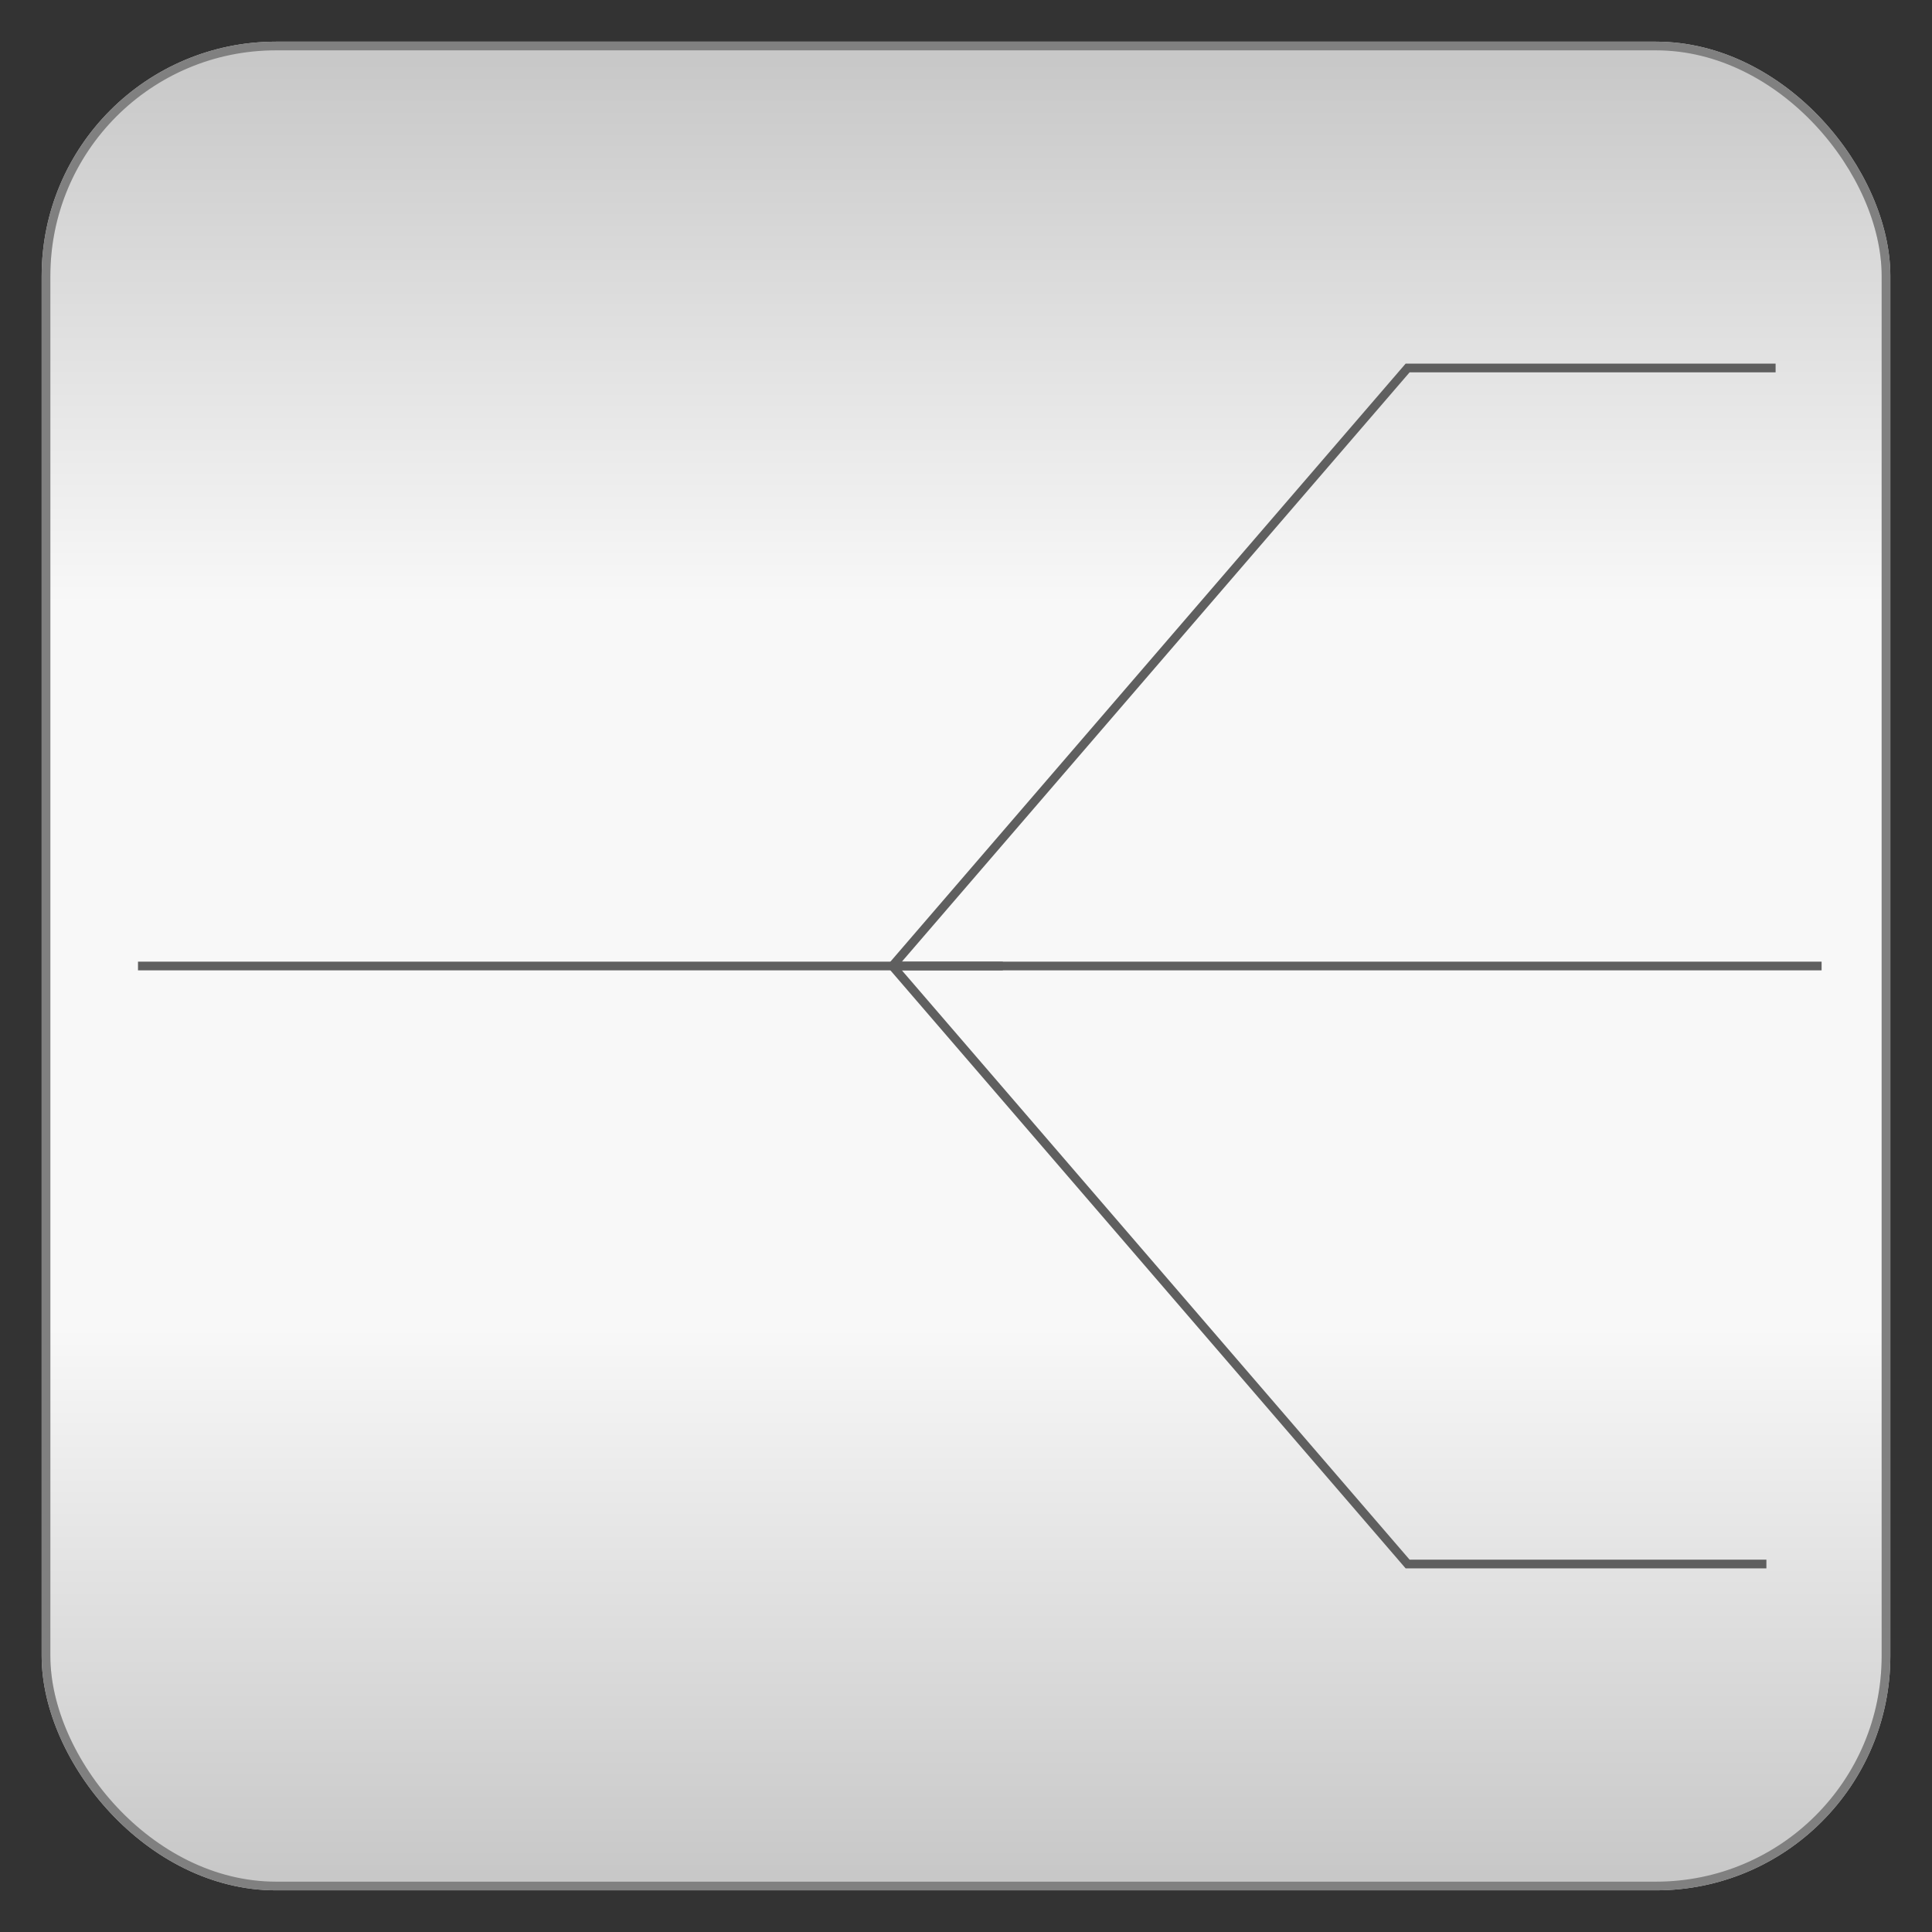 <?xml version="1.0" encoding="utf-8" ?>
<svg baseProfile="full" height="210.0" version="1.1" viewBox="0 0 210.0 210.0" width="210.0" xmlns="http://www.w3.org/2000/svg" xmlns:ev="http://www.w3.org/2001/xml-events" xmlns:xlink="http://www.w3.org/1999/xlink"><rect x="0" y="0" width="210.0" height="210.0" fill="#333333" stroke="none"/><defs /><rect fill="url(#0)" height="200.0" rx="25.0" ry="25.0" stroke="rgb(200,200,200)" stroke-width="0.25mm" width="200.0" x="5.0" y="5.0" /><defs><linearGradient id="0" x1="0%" x2="0%" y1="0%" y2="100%"><stop offset="0" stop-color="rgb(200, 200, 200)" stop-opacity="1" /><stop offset="0.3" stop-color="rgb(248, 248, 248)" stop-opacity="1" /><stop offset="0.7" stop-color="rgb(248, 248, 248)" stop-opacity="1" /><stop offset="1" stop-color="rgb(200, 200, 200)" stop-opacity="1" /></linearGradient></defs><rect fill="none" fill-opacity="0" height="200.0" rx="25.0" ry="25.0" stroke="rgb(128,128,128)" stroke-width="0.25mm" width="200.0" x="5.0" y="5.0" /><defs /><polyline fill="none" fill-opacity="0" points="15.0,105.0 109.0,105.0" stroke="rgb(95,95,95)" stroke-width="0.25mm" /><defs /><polyline fill="none" fill-opacity="0" points="193.0,40.0 153.0,40.0 97.0,105.0" stroke="rgb(95,95,95)" stroke-width="0.25mm" /><defs /><polyline fill="none" fill-opacity="0" points="97.0,105.0 198.0,105.0" stroke="rgb(95,95,95)" stroke-width="0.25mm" /><defs /><polyline fill="none" fill-opacity="0" points="192.0,170.0 153.0,170.0 97.0,105.0" stroke="rgb(95,95,95)" stroke-width="0.25mm" /><defs /></svg>